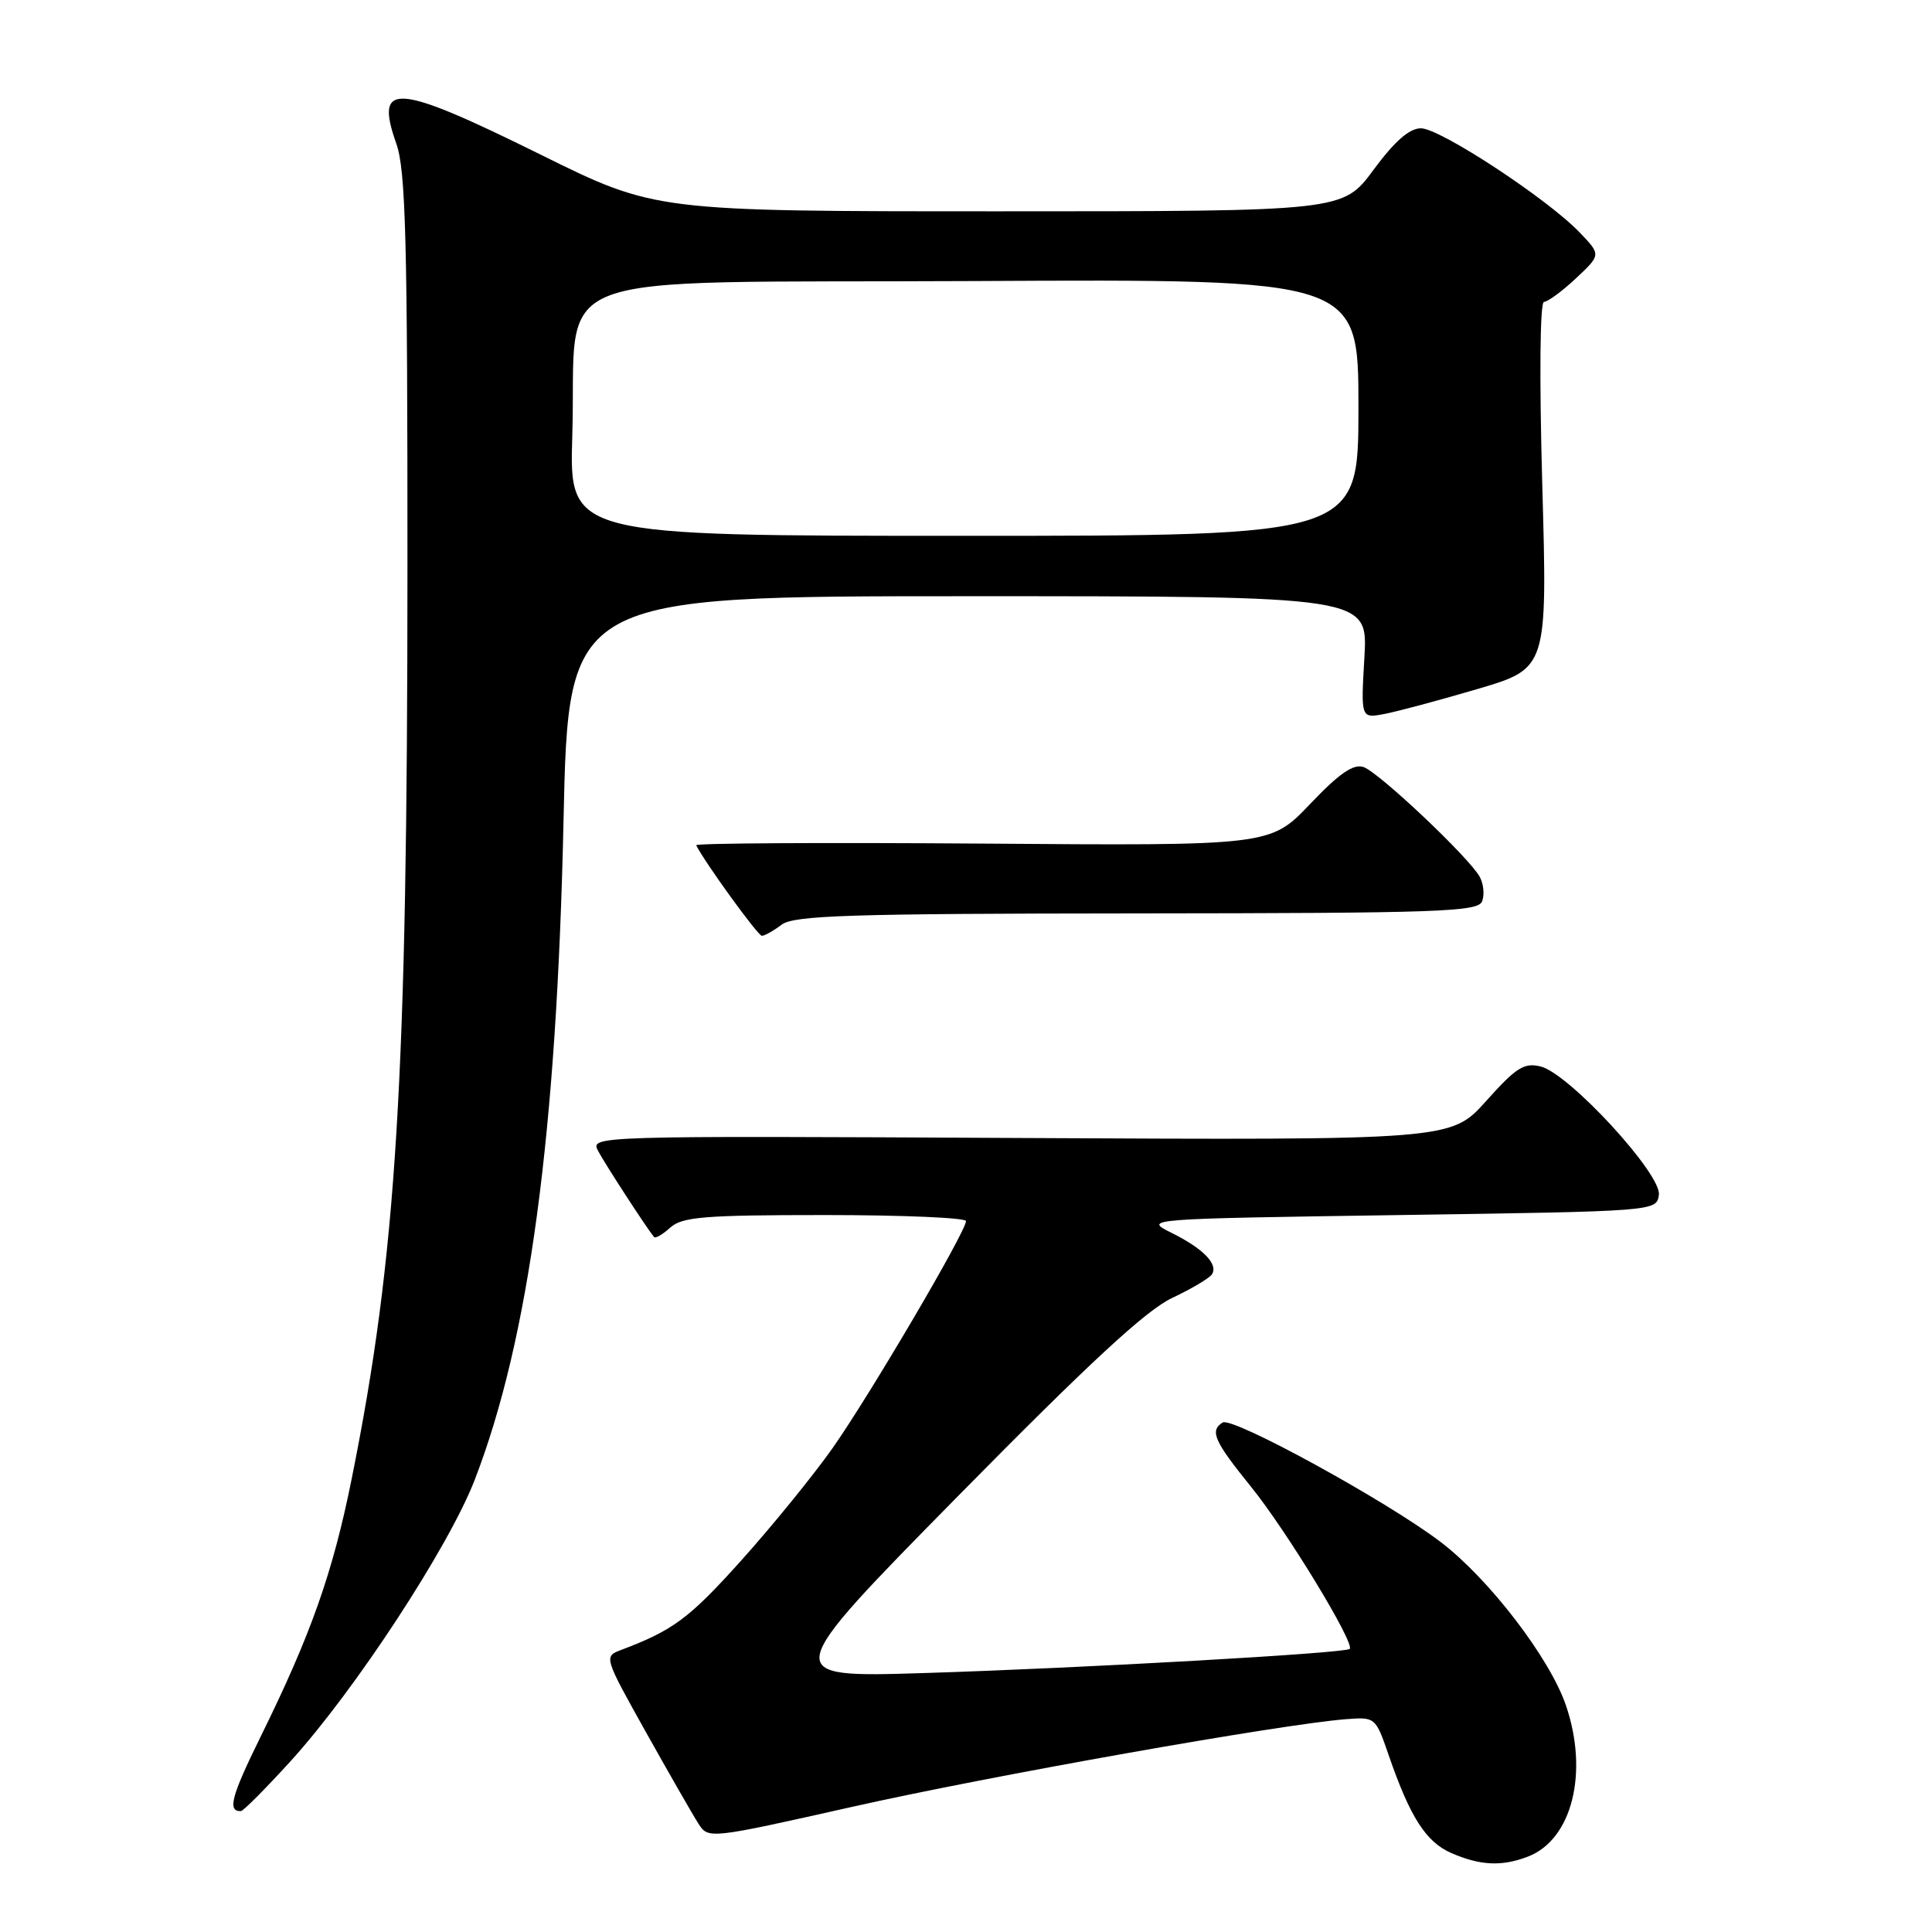 <?xml version="1.0" encoding="UTF-8" standalone="no"?>
<!DOCTYPE svg PUBLIC "-//W3C//DTD SVG 1.1//EN" "http://www.w3.org/Graphics/SVG/1.1/DTD/svg11.dtd" >
<svg xmlns="http://www.w3.org/2000/svg" xmlns:xlink="http://www.w3.org/1999/xlink" version="1.1" viewBox="0 0 256 256">
 <g >
 <path fill="currentColor"
d=" M 202.43 246.02 C 208.31 243.79 210.55 234.86 207.48 225.93 C 205.33 219.68 197.33 209.24 190.93 204.35 C 183.88 198.96 163.32 187.69 162.01 188.49 C 160.26 189.58 160.87 190.95 165.78 197.02 C 170.46 202.80 179.57 217.77 178.84 218.49 C 178.28 219.06 143.54 221.03 122.39 221.69 C 103.28 222.28 103.28 222.28 126.95 198.23 C 144.31 180.60 151.88 173.59 155.33 171.98 C 157.91 170.76 160.28 169.35 160.60 168.84 C 161.43 167.49 159.43 165.44 155.20 163.34 C 151.52 161.51 151.64 161.50 185.50 161.00 C 219.44 160.50 219.50 160.50 219.81 158.33 C 220.20 155.60 207.93 142.27 204.16 141.32 C 201.96 140.77 200.90 141.44 196.93 145.88 C 192.27 151.08 192.27 151.08 135.23 150.79 C 78.47 150.50 78.20 150.51 79.25 152.50 C 80.13 154.18 85.59 162.59 86.66 163.91 C 86.84 164.14 87.81 163.57 88.82 162.66 C 90.39 161.24 93.33 161.00 109.33 161.00 C 119.60 161.00 128.00 161.36 128.00 161.80 C 128.00 163.19 115.21 184.94 110.33 191.87 C 107.76 195.52 102.27 202.26 98.14 206.86 C 91.28 214.48 89.19 216.03 82.24 218.65 C 80.01 219.49 80.06 219.63 85.58 229.50 C 88.66 235.00 91.78 240.45 92.52 241.60 C 93.85 243.70 93.85 243.70 113.03 239.39 C 131.14 235.32 169.91 228.44 178.38 227.80 C 182.23 227.50 182.28 227.55 184.00 232.55 C 186.84 240.78 188.94 244.07 192.31 245.54 C 196.13 247.20 198.99 247.34 202.43 246.02 Z  M 38.50 233.37 C 47.03 223.99 59.48 204.96 62.91 196.07 C 70.12 177.36 73.77 150.24 74.67 108.75 C 75.32 79.00 75.32 79.00 128.29 79.00 C 181.26 79.00 181.26 79.00 180.79 87.09 C 180.32 95.19 180.32 95.19 183.41 94.61 C 185.11 94.29 190.67 92.80 195.77 91.30 C 205.04 88.56 205.04 88.56 204.36 64.28 C 203.96 49.90 204.05 40.00 204.59 40.00 C 205.09 39.99 207.00 38.59 208.82 36.88 C 212.15 33.76 212.15 33.76 209.32 30.81 C 205.06 26.35 190.80 16.99 188.28 17.00 C 186.75 17.00 184.80 18.71 182.00 22.50 C 177.94 28.00 177.94 28.00 132.38 28.00 C 86.82 28.00 86.82 28.00 71.66 20.50 C 52.39 10.97 49.59 10.75 52.51 19.02 C 53.76 22.57 54.00 31.69 53.99 75.38 C 53.98 143.26 52.56 166.35 46.59 196.00 C 44.09 208.41 41.21 216.58 34.50 230.19 C 30.64 238.03 30.11 240.04 31.92 239.98 C 32.24 239.97 35.20 236.99 38.50 233.37 Z  M 103.56 122.53 C 105.20 121.29 112.53 121.06 150.64 121.03 C 190.75 121.00 195.85 120.82 196.39 119.43 C 196.72 118.56 196.58 117.10 196.07 116.18 C 194.65 113.61 182.74 102.36 180.68 101.64 C 179.34 101.18 177.47 102.46 173.59 106.54 C 168.32 112.07 168.32 112.07 130.16 111.78 C 109.17 111.63 92.11 111.72 92.25 112.00 C 93.42 114.33 100.43 124.00 100.95 124.00 C 101.32 124.00 102.49 123.34 103.56 122.53 Z  M 75.83 57.75 C 76.52 35.21 70.44 37.54 129.25 37.24 C 180.00 36.98 180.00 36.98 180.00 53.99 C 180.00 71.00 180.00 71.00 127.71 71.00 C 75.43 71.00 75.43 71.00 75.83 57.75 Z "/>
</g>
</svg>